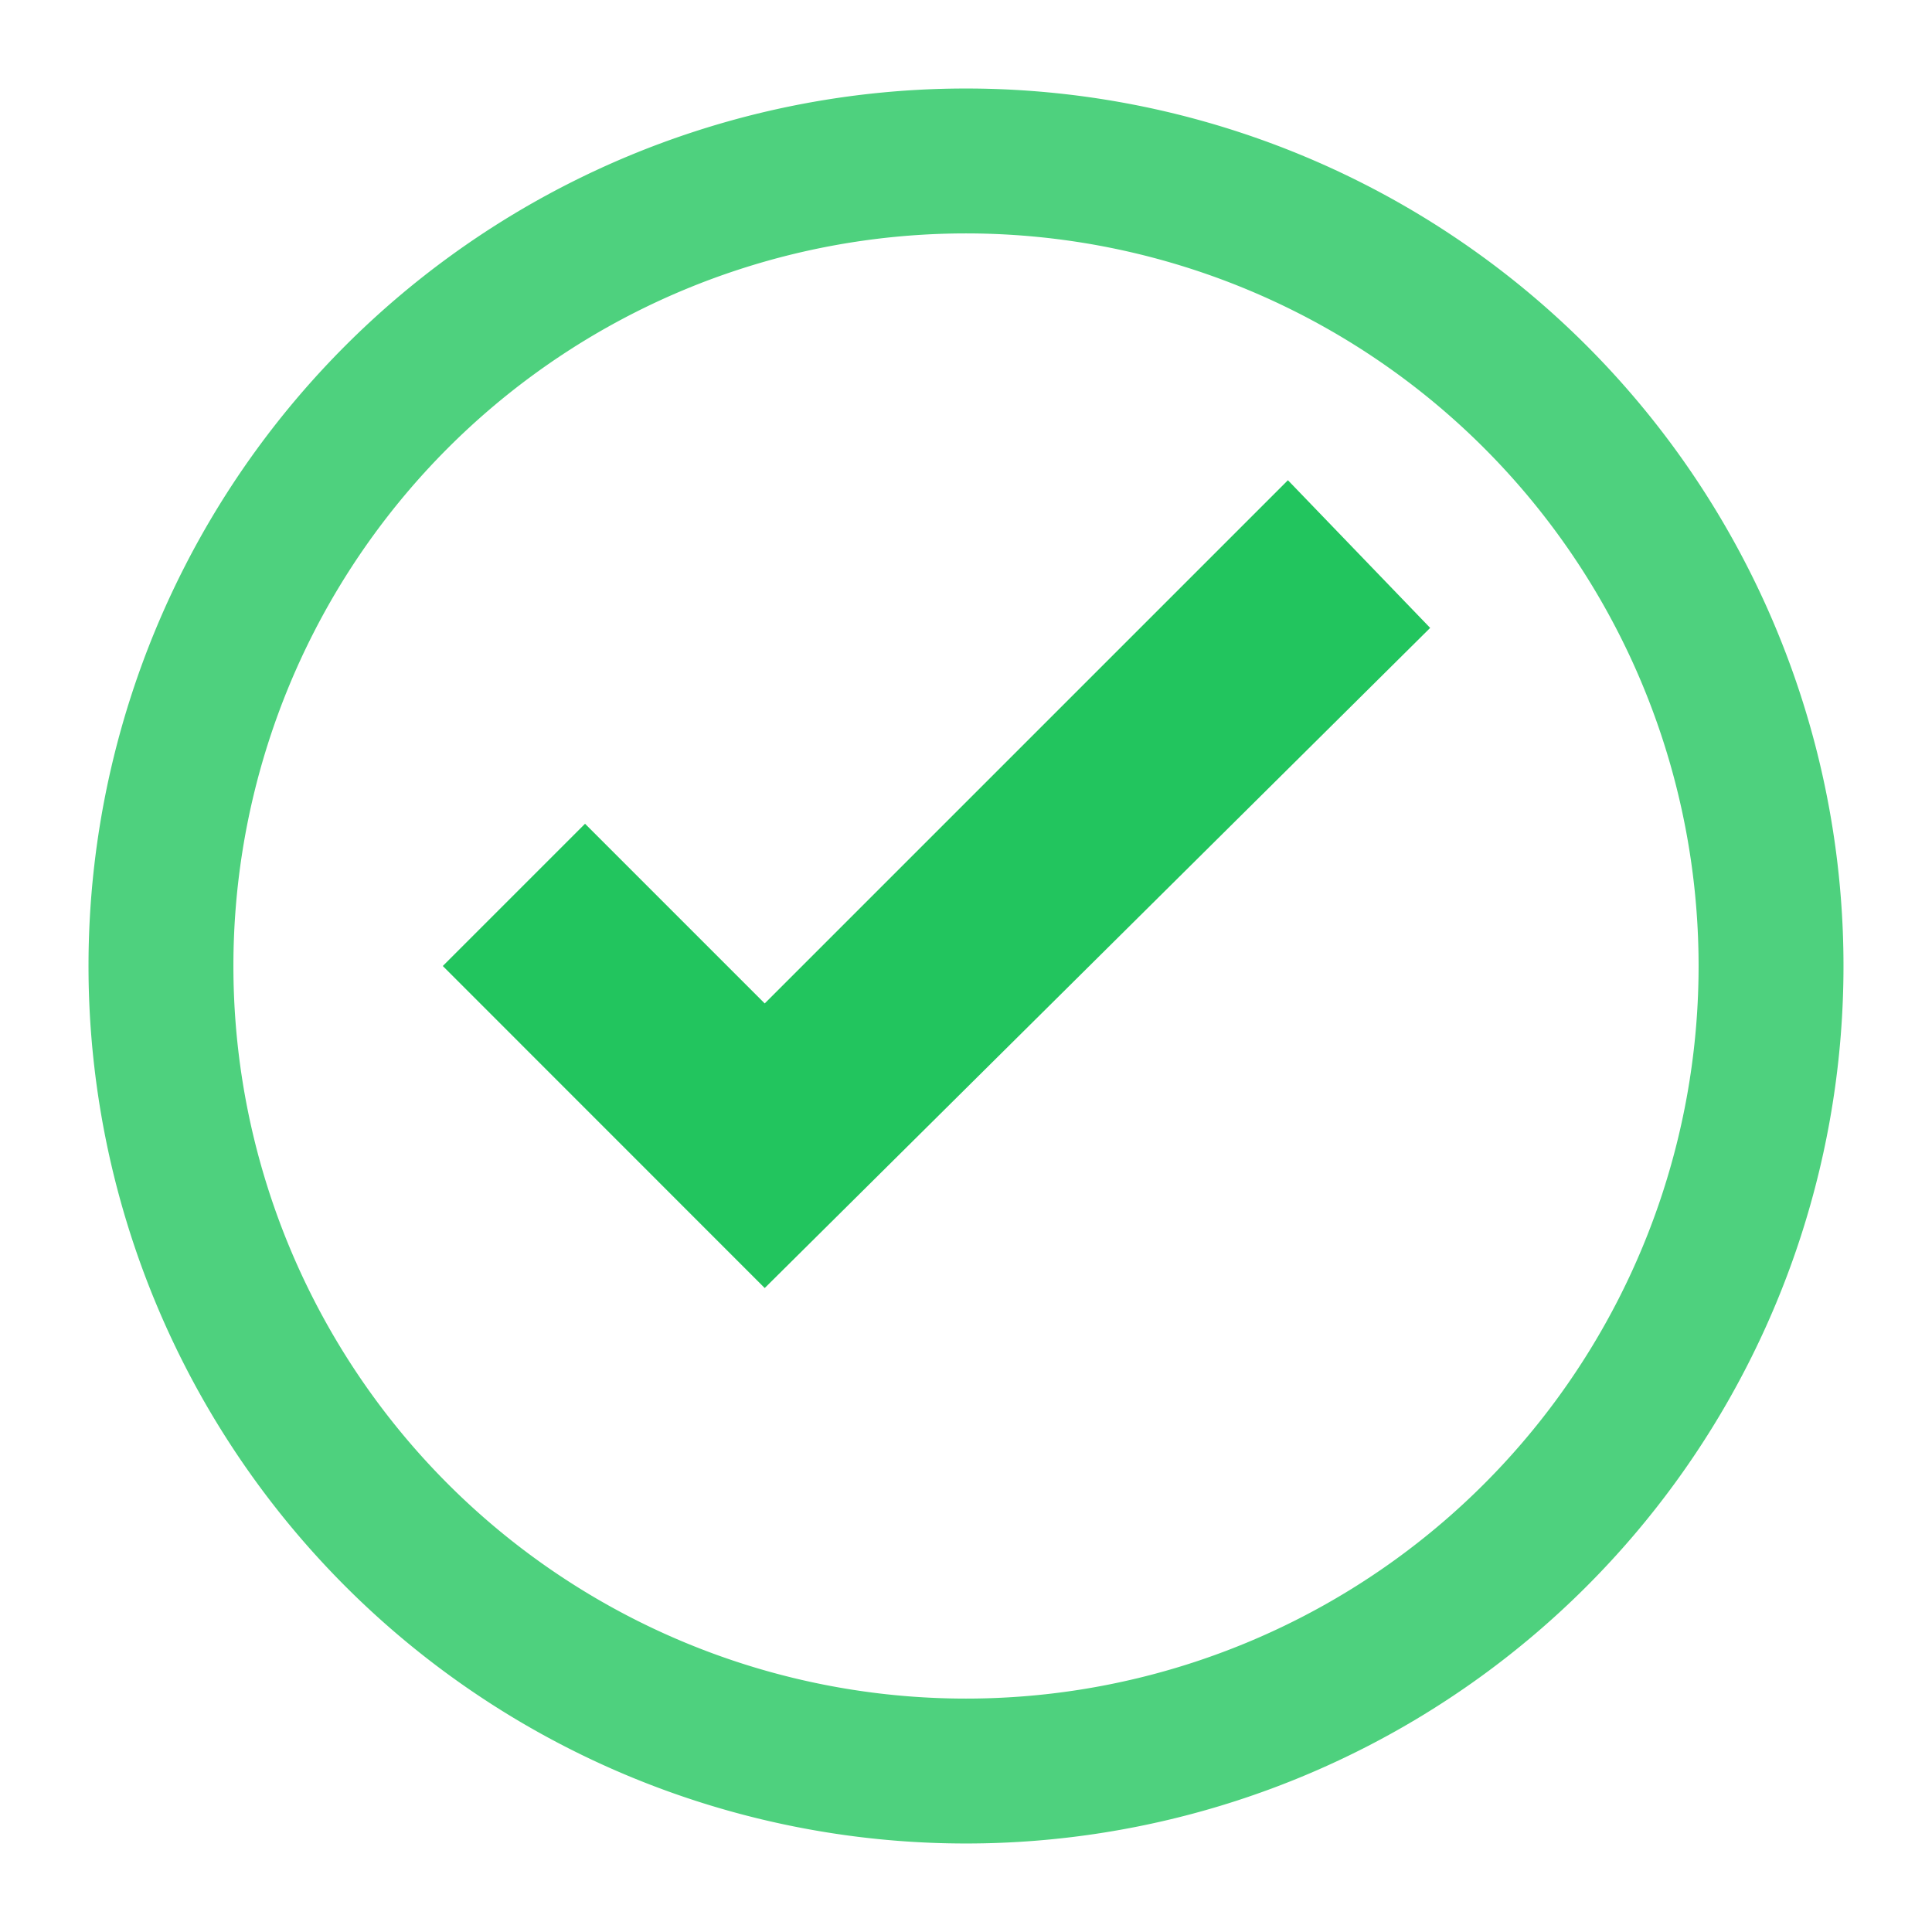 <svg width="16" height="16" viewBox="0 0 16 16" fill="none" xmlns="http://www.w3.org/2000/svg">
  <path
    d="M6.333 10.667 3.667 8l1.178-1.178 1.488 1.488 4.333-4.333L11.844 5.2 6.333 10.667Z"
    fill="#22C55E"
  />
  <path
    d="M8 14.667A6.667 6.667 0 1 1 8 1.333a6.667 6.667 0 0 1 0 13.334Z"
    stroke="#22C55E"
    stroke-width="1.2"
    stroke-linecap="round"
    stroke-linejoin="round"
    opacity="0.8"
  />
</svg>
